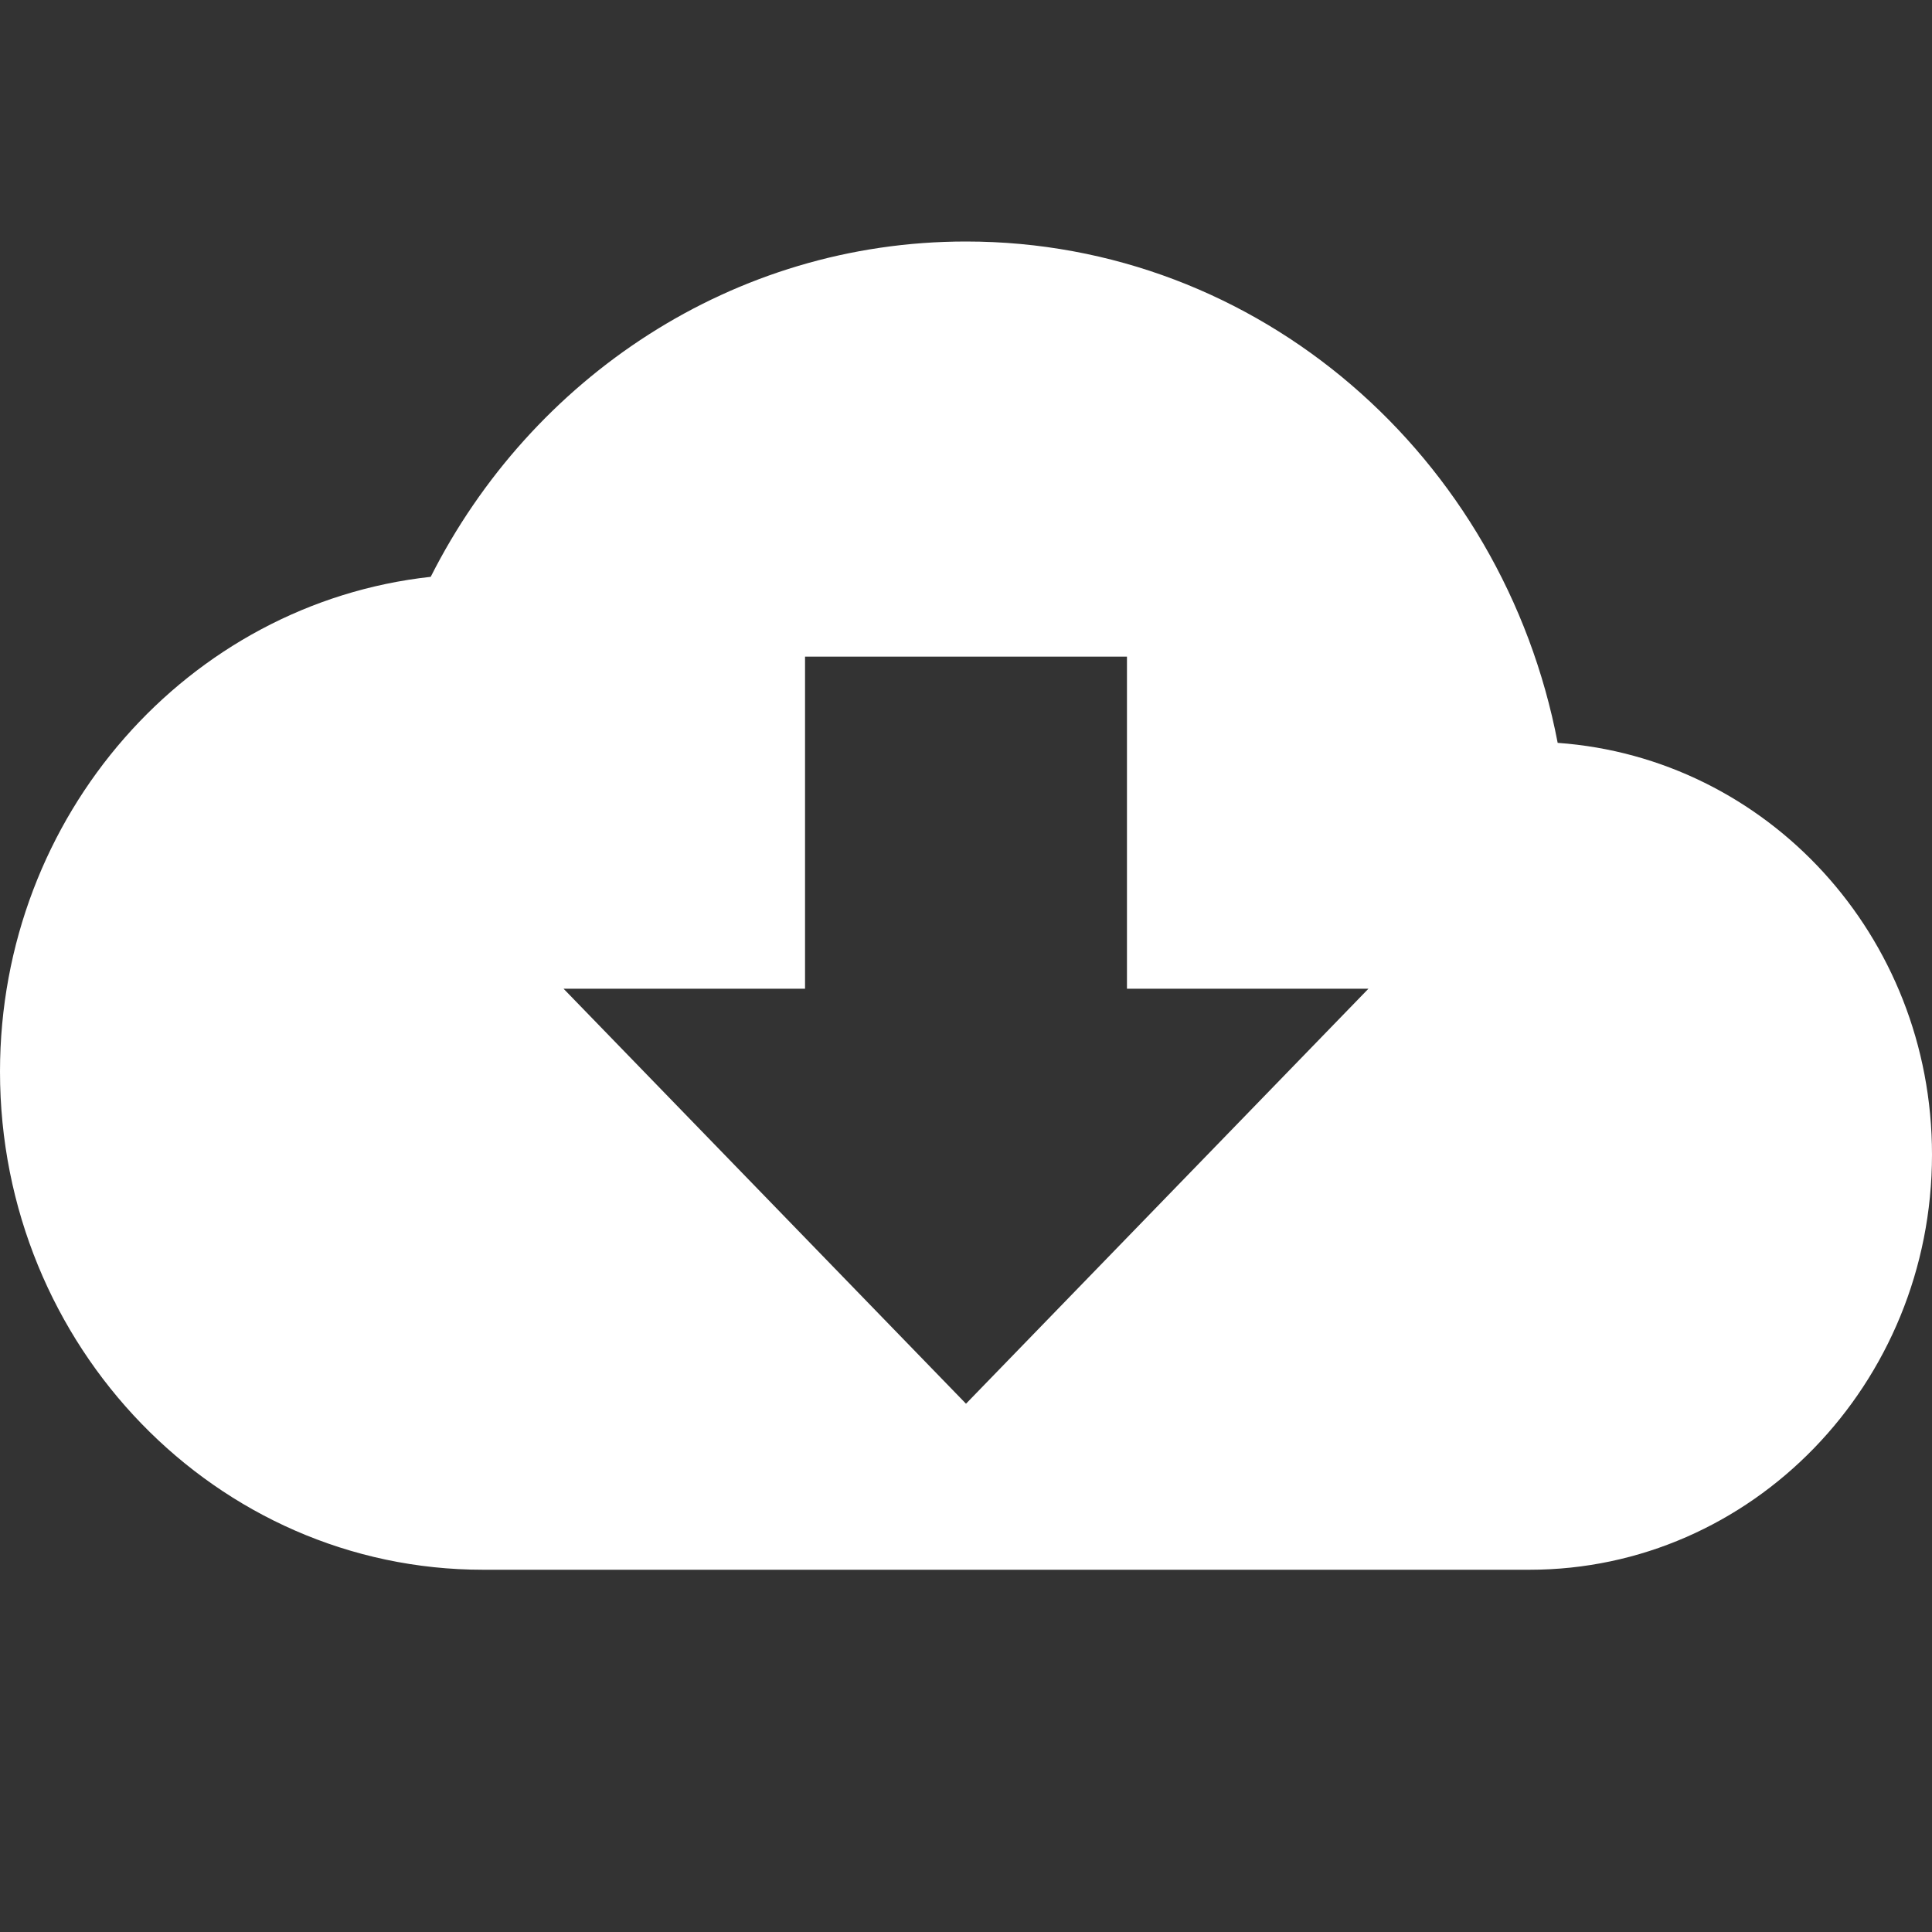 <?xml version="1.0" encoding="UTF-8"?>
<svg width="16px" height="16px" viewBox="0 0 16 16" version="1.1" xmlns="http://www.w3.org/2000/svg" xmlns:xlink="http://www.w3.org/1999/xlink">
    <rect x="0" y="0" width="16" height="16" fill="#333333" stroke="none"/>
    <!-- Generator: sketchtool 49.1 (51147) - http://www.bohemiancoding.com/sketch -->
    <title>DF1AAF5A-75FB-44A9-8651-73C507118970</title>
    <desc>Created with sketchtool.</desc>
    <defs></defs>
    <g id="Symbols" stroke="none" stroke-width="1" fill="none" fill-rule="evenodd">
        <g id="nav/main" transform="translate(-927, -16)" fill="#FFFFFF">
            <g id="topnav" transform="translate(0, -24)">
                <g id="links-[32h-m]" transform="translate(436, 35)">
                    <g id="label" transform="translate(491, 0)">
                        <g id="icon-cloud-download" transform="translate(0, 5)">
                            <path d="M12.9,6.152 C12.447,3.781 10.427,2 8,2 C6.073,2 4.4,3.127 3.567,4.777 C1.56,4.997 0,6.751 0,8.875 C0,11.151 1.793,13 4,13 L12.667,13 C14.507,13 16,11.46 16,9.562 C16,7.747 14.633,6.276 12.9,6.152 L12.9,6.152 Z M11.333,8.188 L8,11.625 L4.667,8.188 L6.667,8.188 L6.667,5.438 L9.333,5.438 L9.333,8.188 L11.333,8.188 L11.333,8.188 Z" id="Shape"></path>
                        </g>
                    </g>
                </g>
            </g>
        </g>
    </g>
</svg>